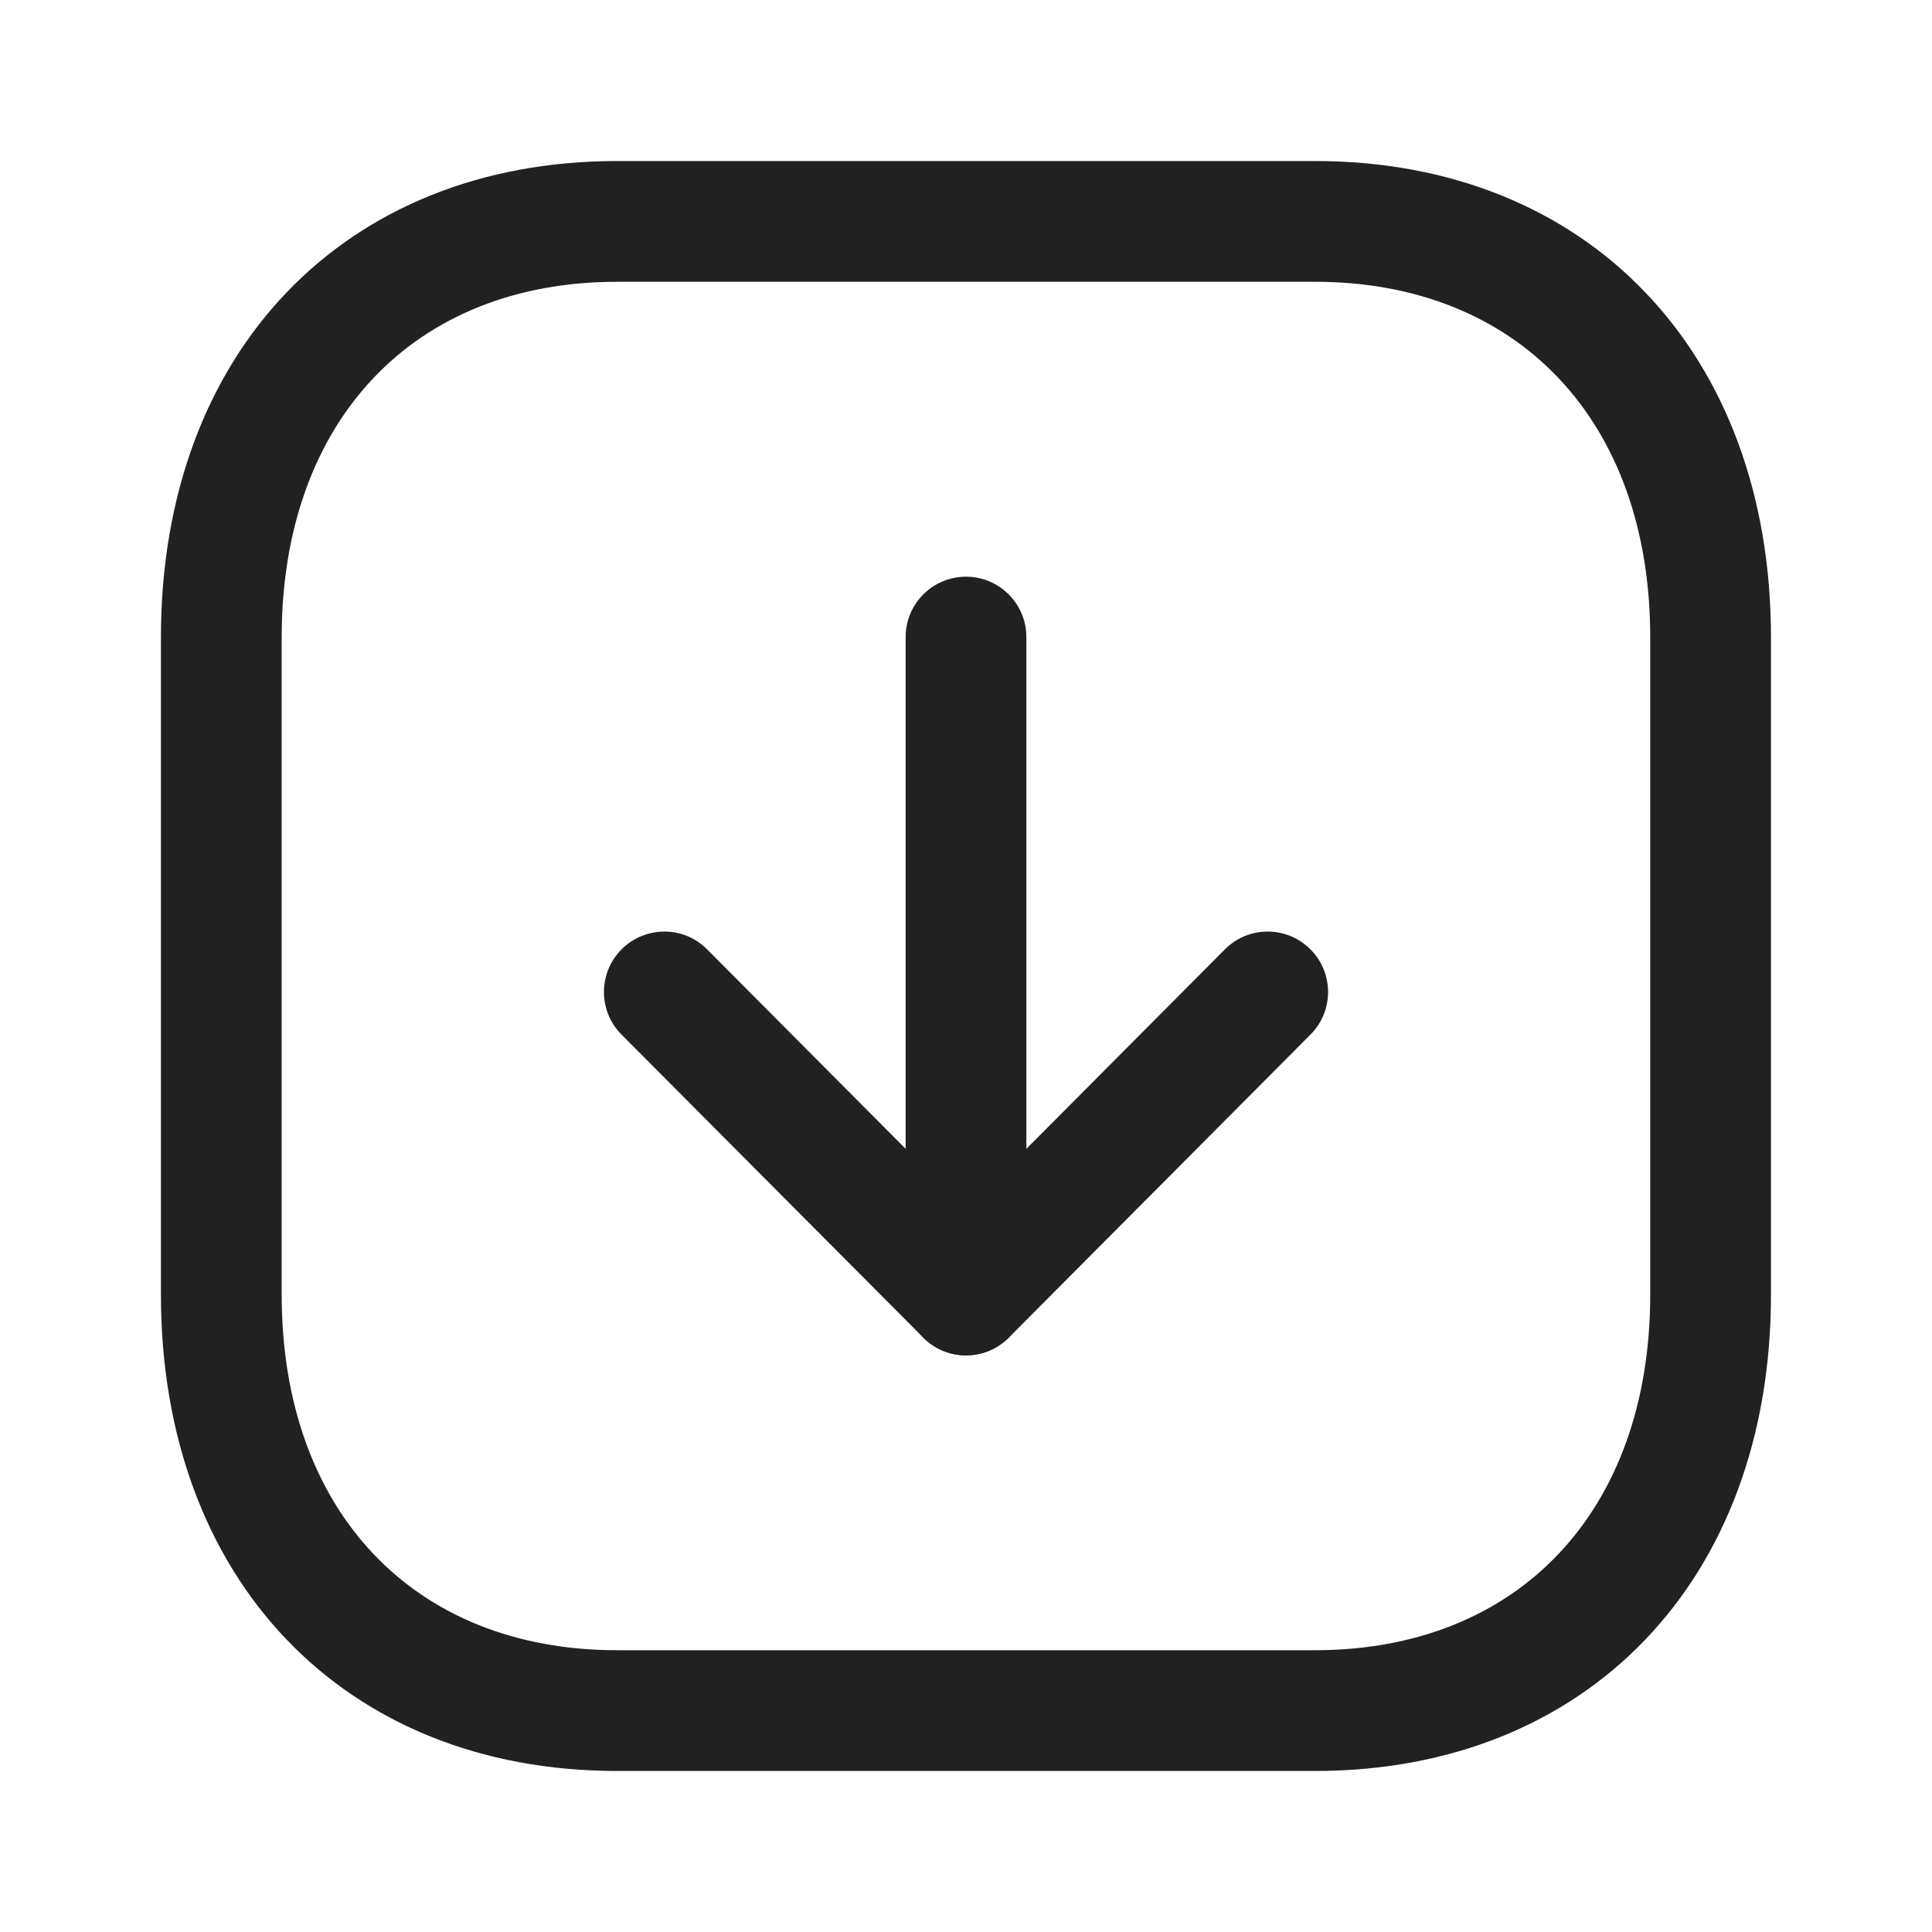 <svg width="20" height="20" viewBox="0 0 20 20" fill="none" xmlns="http://www.w3.org/2000/svg">
<path fill-rule="evenodd" clip-rule="evenodd" d="M6.388 2.917C4.279 2.917 2.916 4.361 2.916 6.597V13.403C2.916 15.639 4.279 17.083 6.388 17.083H13.612C15.72 17.083 17.083 15.639 17.083 13.403V6.597C17.083 4.361 15.72 2.917 13.612 2.917H6.388ZM13.612 18.333H6.388C3.564 18.333 1.666 16.352 1.666 13.403V6.597C1.666 3.648 3.564 1.667 6.388 1.667H13.612C16.436 1.667 18.333 3.648 18.333 6.597V13.403C18.333 16.352 16.436 18.333 13.612 18.333Z" fill="#212121"/>
<path fill-rule="evenodd" clip-rule="evenodd" d="M10 14.03C9.655 14.03 9.375 13.75 9.375 13.405V6.595C9.375 6.25 9.655 5.97 10 5.97C10.345 5.97 10.625 6.25 10.625 6.595V13.405C10.625 13.75 10.345 14.03 10 14.03Z" fill="#212121"/>
<path fill-rule="evenodd" clip-rule="evenodd" d="M10 14.031C9.834 14.031 9.674 13.965 9.558 13.847L6.434 10.71C6.19 10.465 6.192 10.069 6.436 9.826C6.681 9.583 7.076 9.582 7.319 9.827L10 12.52L12.681 9.827C12.925 9.582 13.32 9.583 13.564 9.826C13.808 10.069 13.81 10.465 13.566 10.71L10.443 13.847C10.326 13.965 10.166 14.031 10 14.031Z" fill="#212121"/>
</svg>

